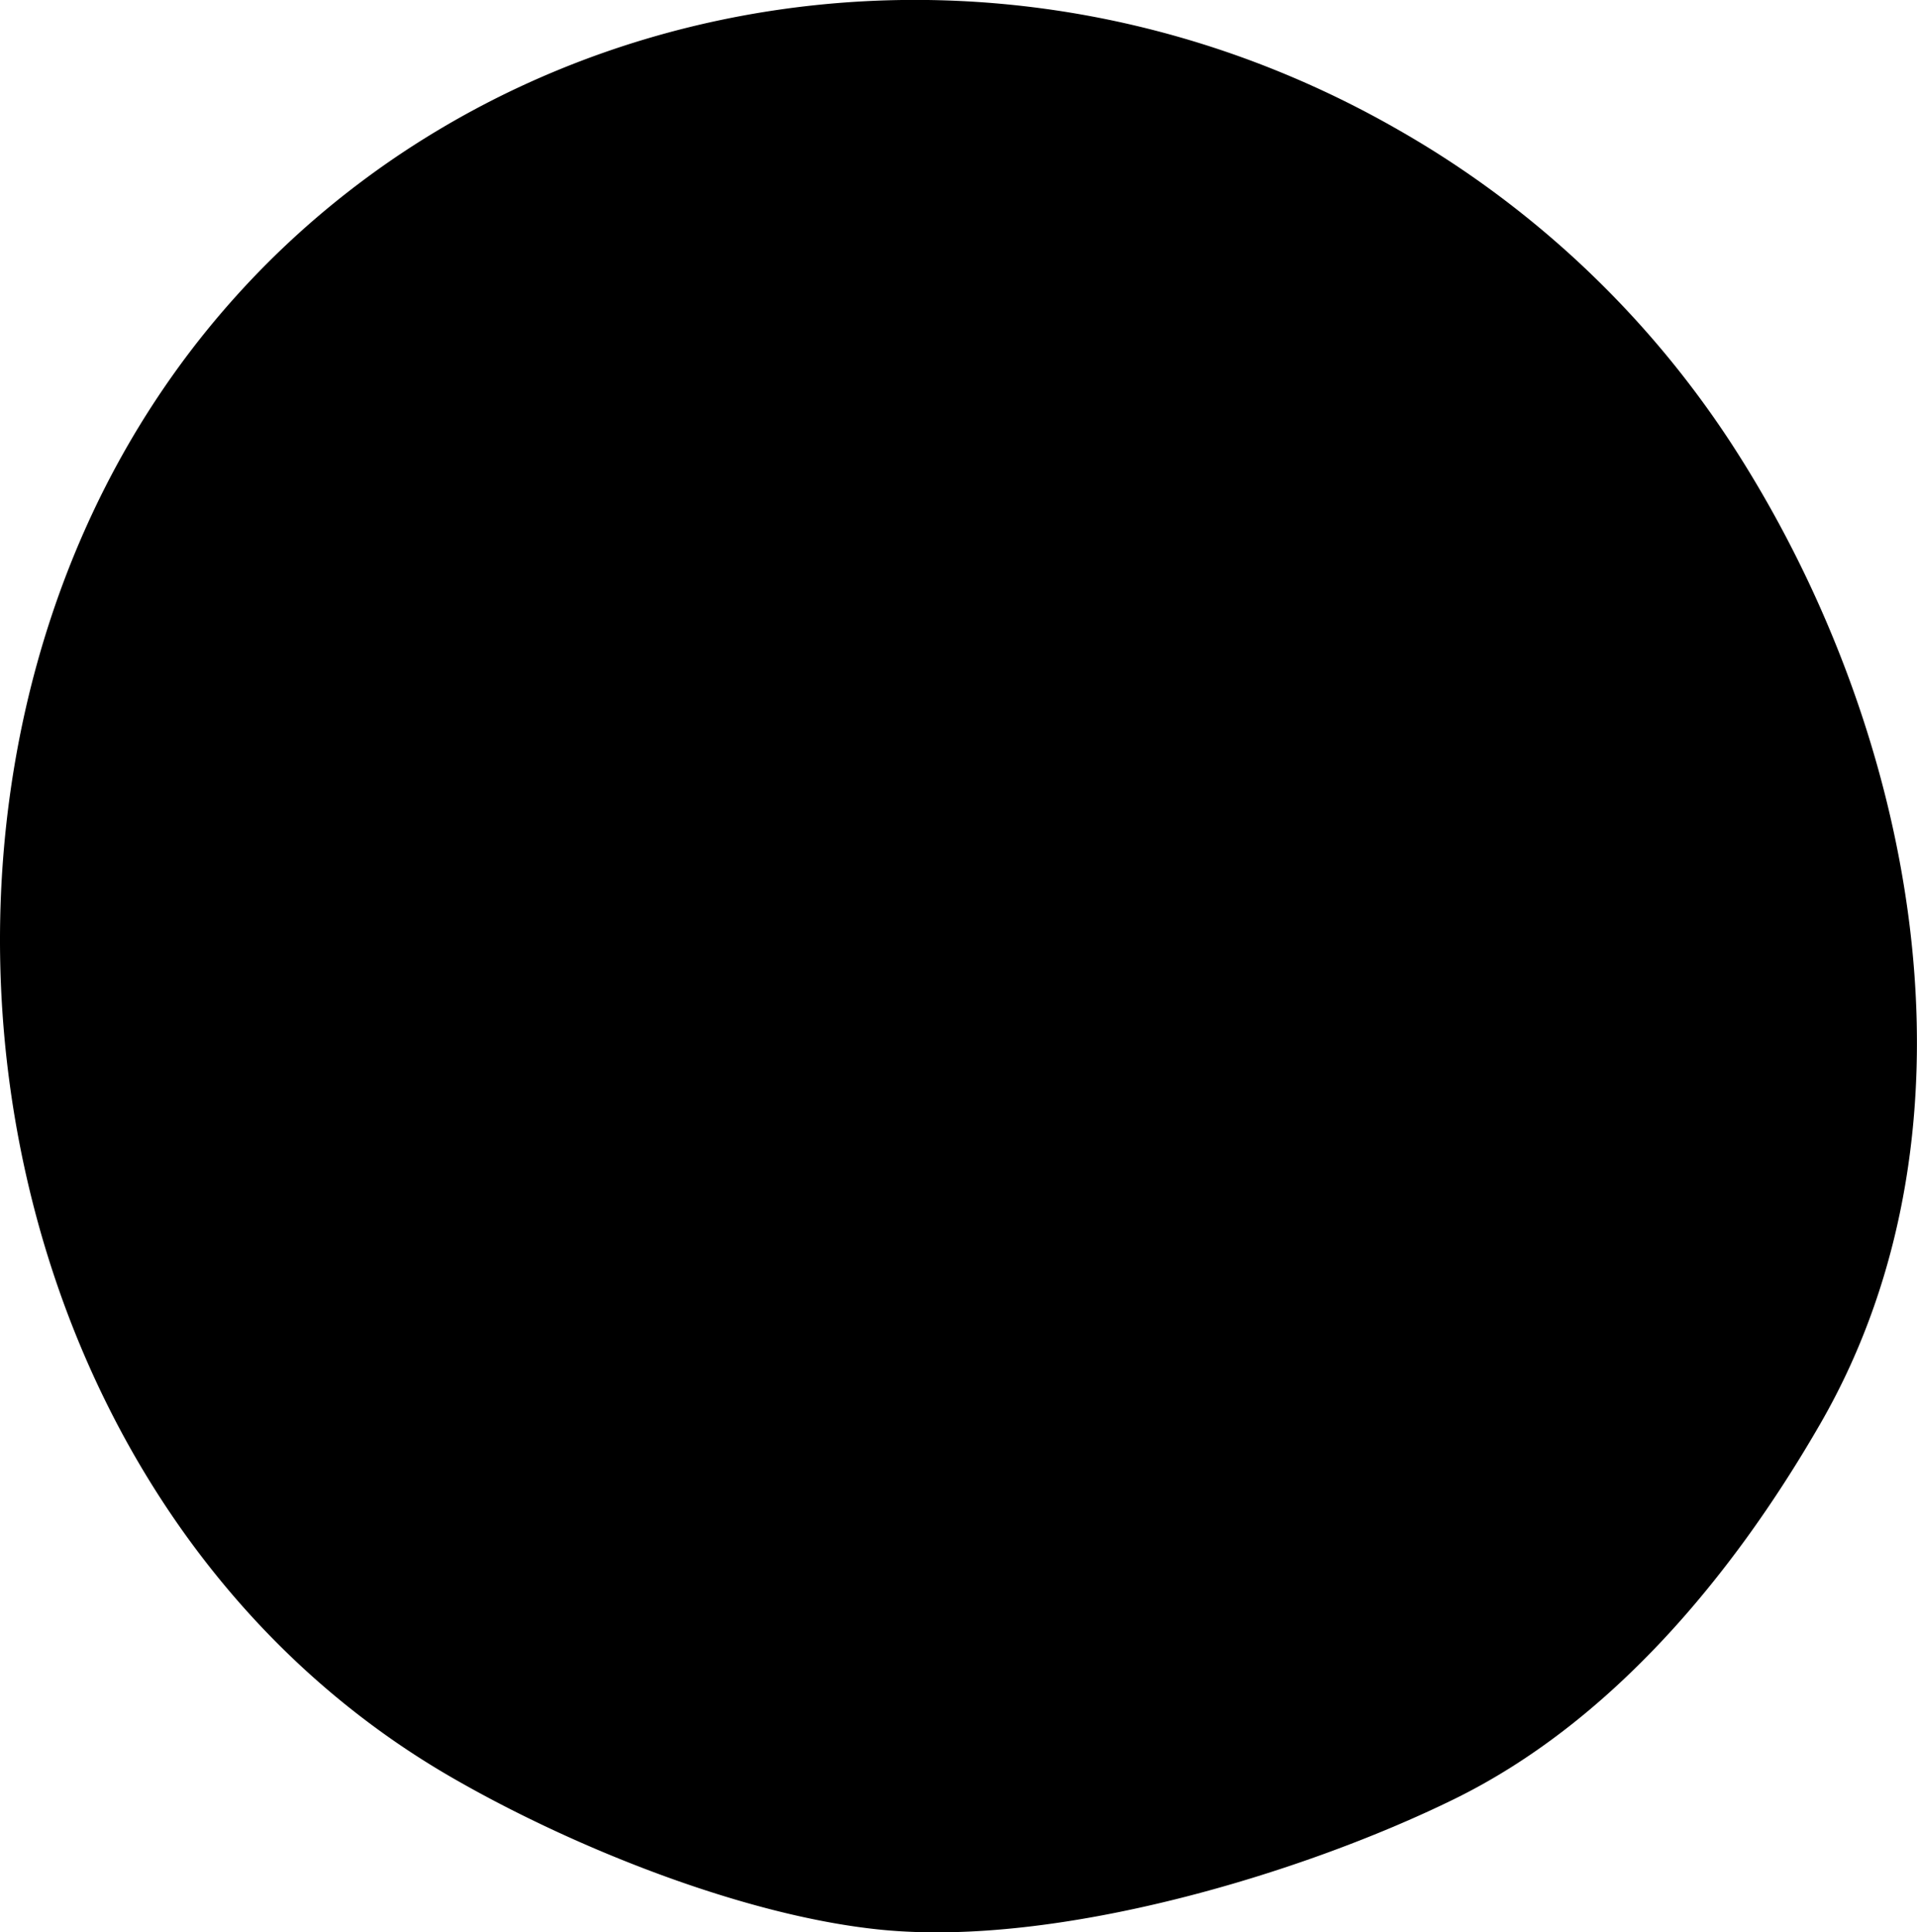 <svg id="Layer_1" data-name="Layer 1" xmlns="http://www.w3.org/2000/svg" viewBox="0 0 383.42 386.41"><path d="M90.54,355.54C0,303.43-24.51,176.05,25.51,89.15S189.48-26,280,26.15a194.74,194.74,0,0,1,66.33,62.6c36.57,56.26,52.49,135.6,17.82,195.83-18.09,31.44-42.58,60.11-73.26,75.16s-79.4,29.58-114.47,26.16C149.71,383.3,115.53,369.93,90.54,355.54Z"/></svg>